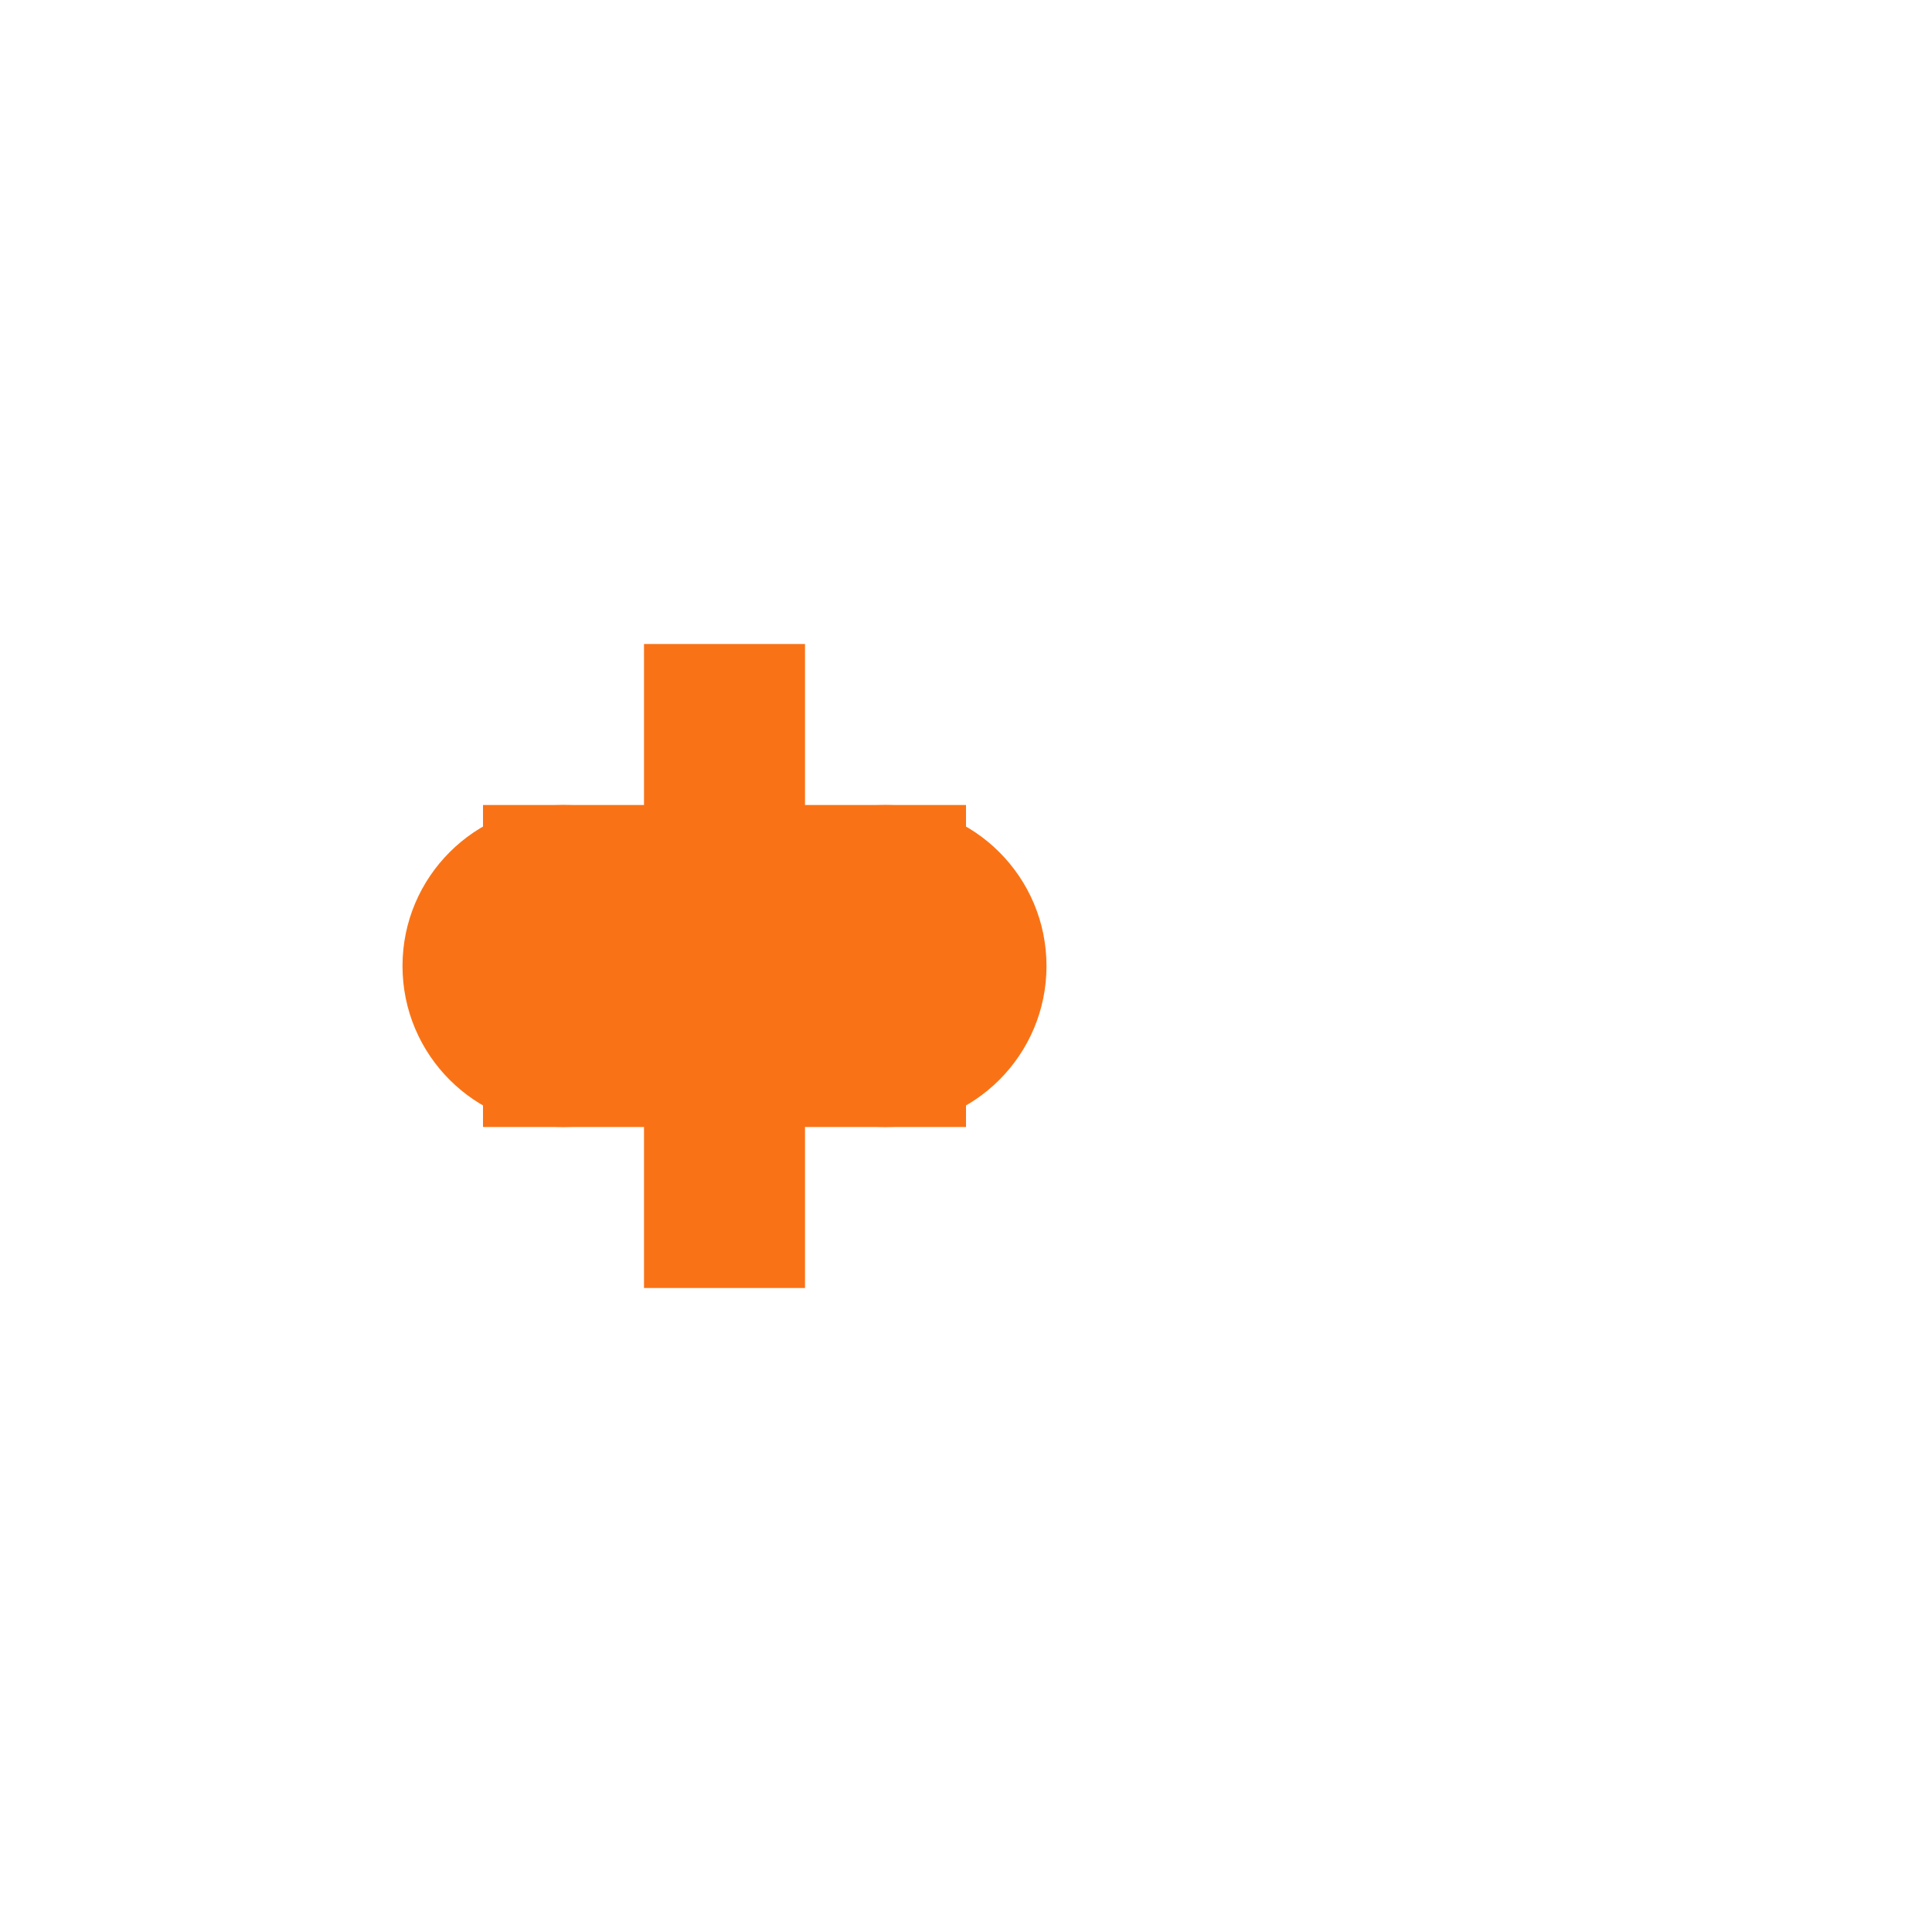 <svg width="60" height="60" viewBox="0 0 60 60" xmlns="http://www.w3.org/2000/svg">
  <rect width="60" height="60" fill="none"/>
  <path d="M15 25 L20 25 L20 20 L25 20 L25 25 L30 25 L30 35 L25 35 L25 40 L20 40 L20 35 L15 35 Z" fill="#f97316"/>
  <circle cx="17.5" cy="30" r="5" fill="#f97316"/>
  <circle cx="27.5" cy="30" r="5" fill="#f97316"/>
</svg>